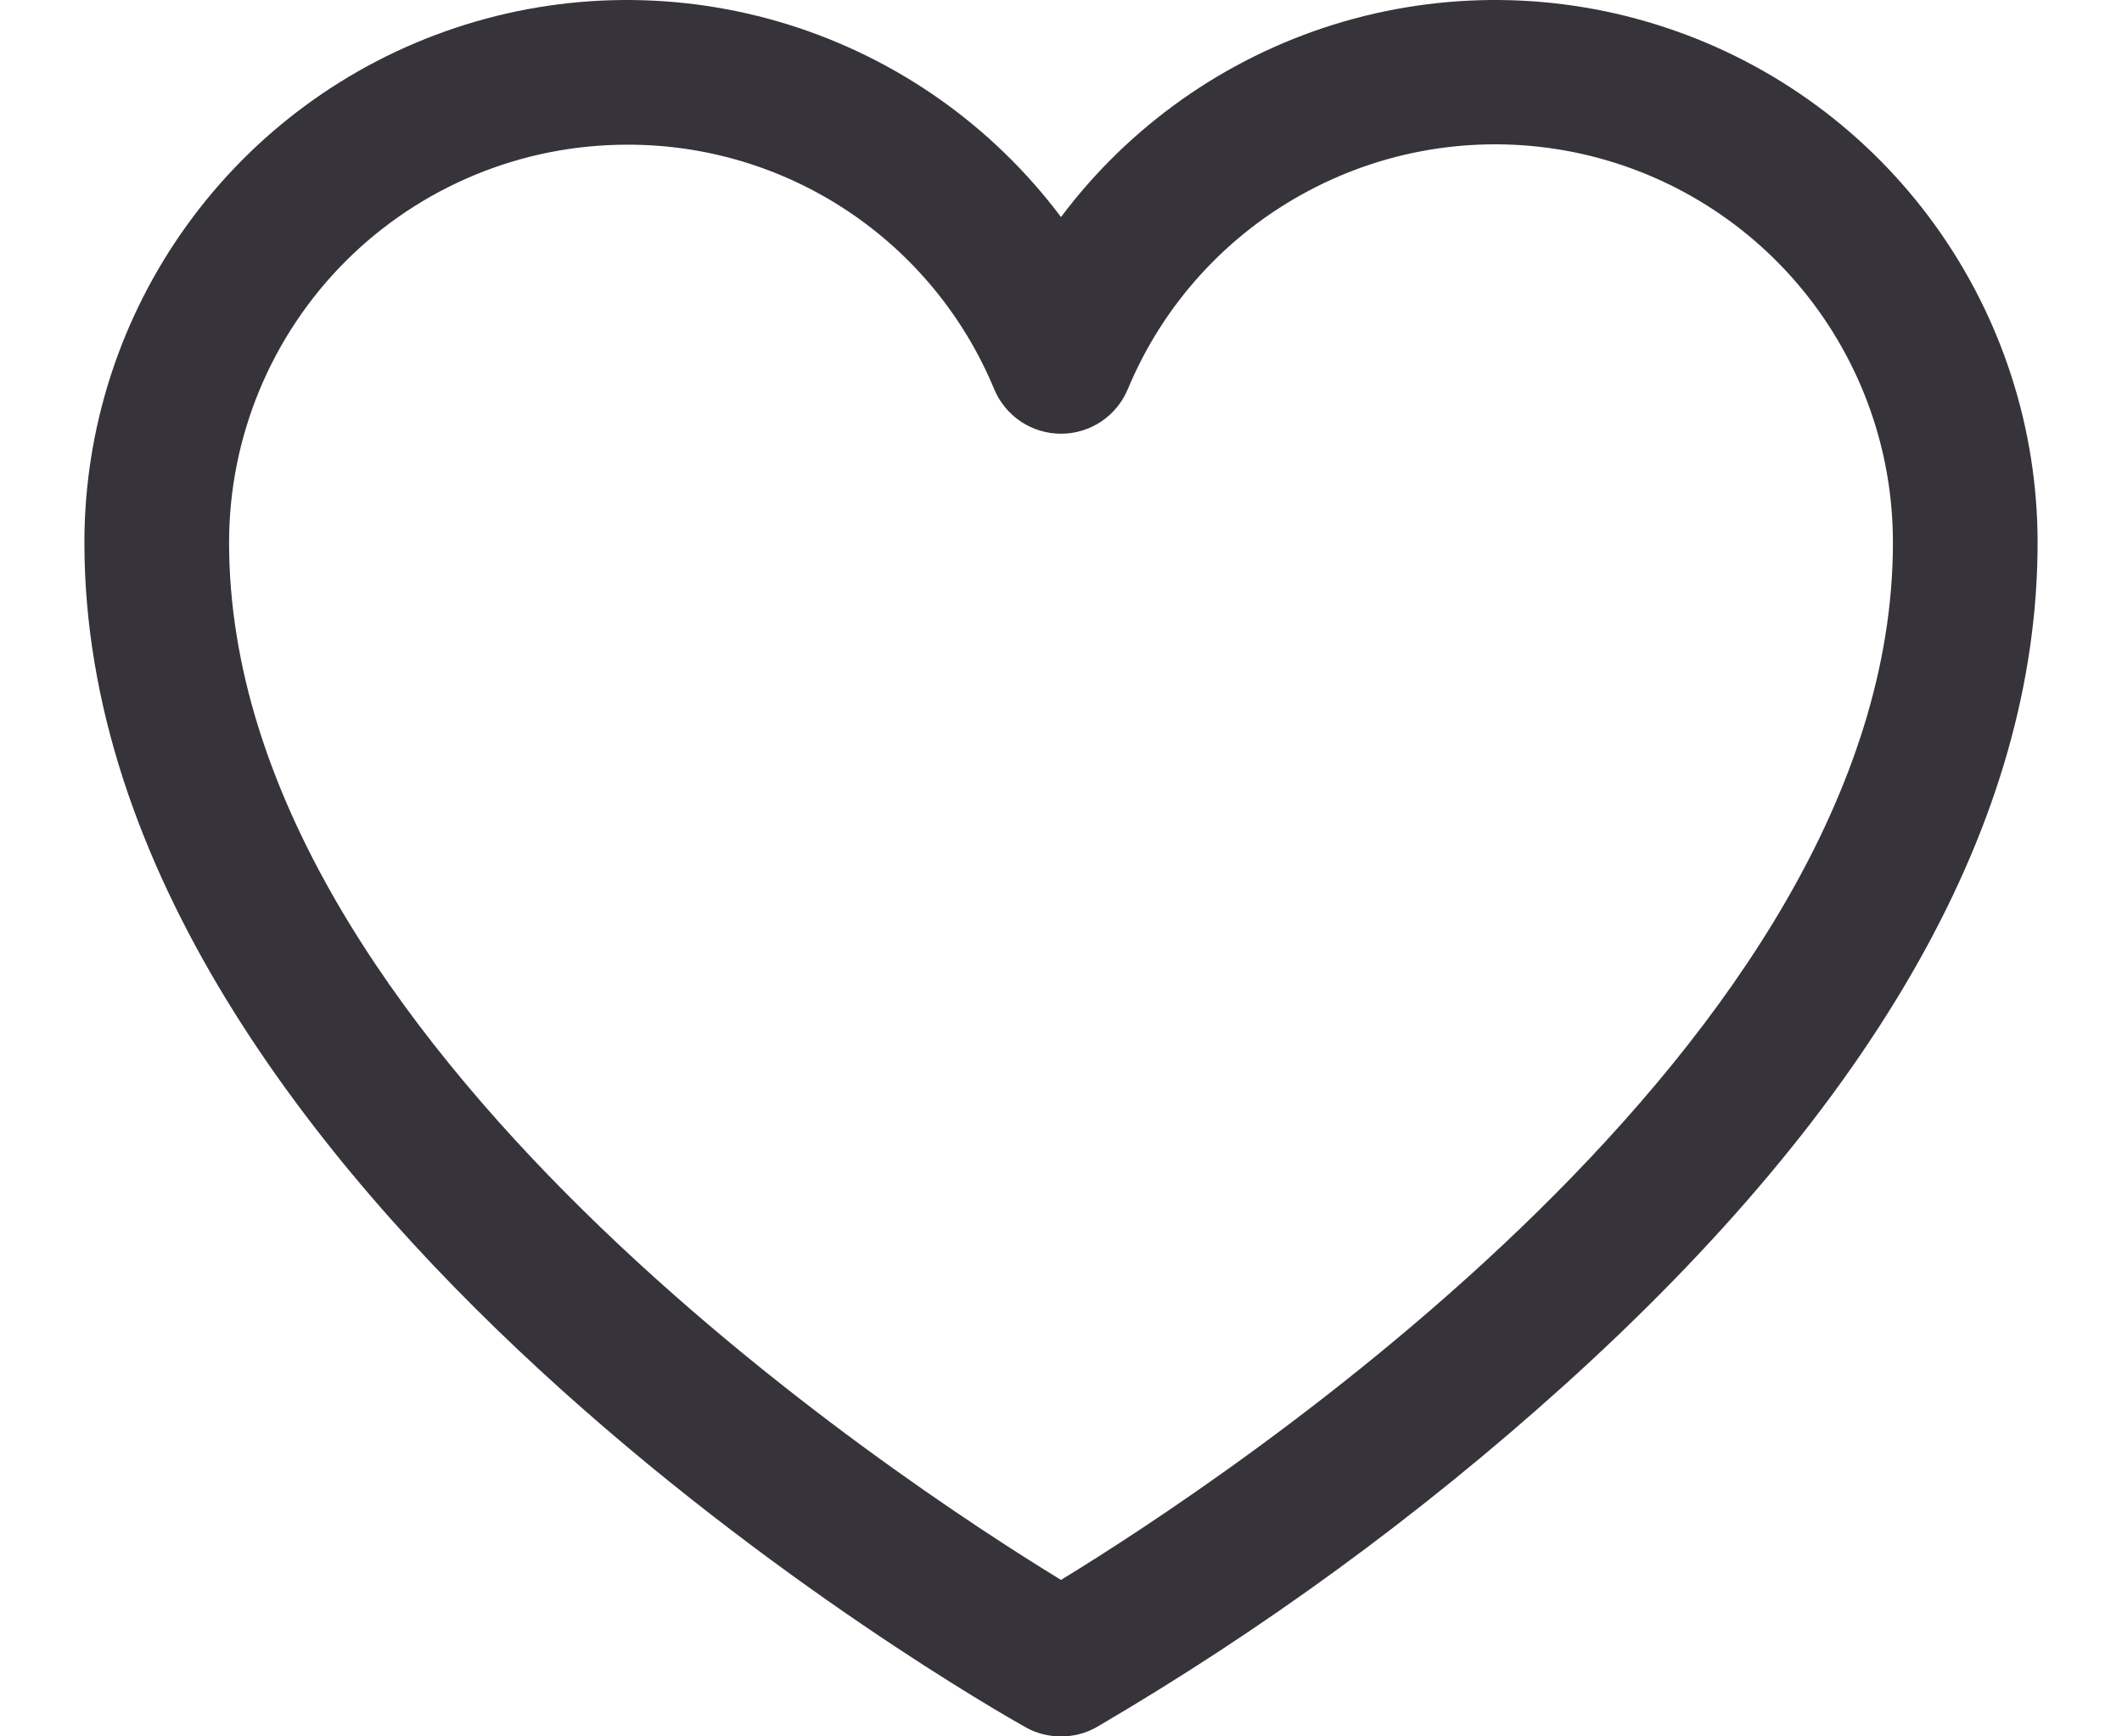 <svg width="22" height="18" viewBox="0 0 22 18" fill="none" xmlns="http://www.w3.org/2000/svg">
<path d="M11 18C10.872 18.001 10.746 17.969 10.634 17.906C10.231 17.681 0.875 12.366 0.875 5.625C0.875 4.444 1.246 3.294 1.937 2.336C2.627 1.378 3.601 0.662 4.721 0.289C5.841 -0.085 7.05 -0.096 8.177 0.256C9.304 0.608 10.292 1.306 11 2.25C11.708 1.306 12.696 0.608 13.823 0.256C14.95 -0.096 16.159 -0.085 17.279 0.289C18.399 0.662 19.373 1.378 20.063 2.336C20.753 3.294 21.125 4.444 21.125 5.625C21.125 8.494 19.466 11.438 16.194 14.381C14.708 15.717 13.09 16.898 11.366 17.906C11.254 17.969 11.128 18.001 11 18ZM6.5 1.5C5.406 1.5 4.357 1.935 3.583 2.708C2.81 3.482 2.375 4.531 2.375 5.625C2.375 10.8 9.312 15.347 11 16.378C12.688 15.347 19.625 10.8 19.625 5.625C19.626 4.671 19.296 3.747 18.692 3.009C18.088 2.271 17.248 1.765 16.313 1.577C15.378 1.389 14.407 1.531 13.565 1.979C12.722 2.426 12.061 3.151 11.694 4.031C11.637 4.169 11.541 4.286 11.418 4.369C11.294 4.452 11.149 4.496 11 4.496C10.851 4.496 10.706 4.452 10.582 4.369C10.459 4.286 10.363 4.169 10.306 4.031C9.994 3.28 9.466 2.638 8.788 2.187C8.11 1.736 7.314 1.497 6.5 1.5Z" fill="#36343A"/>
</svg>
